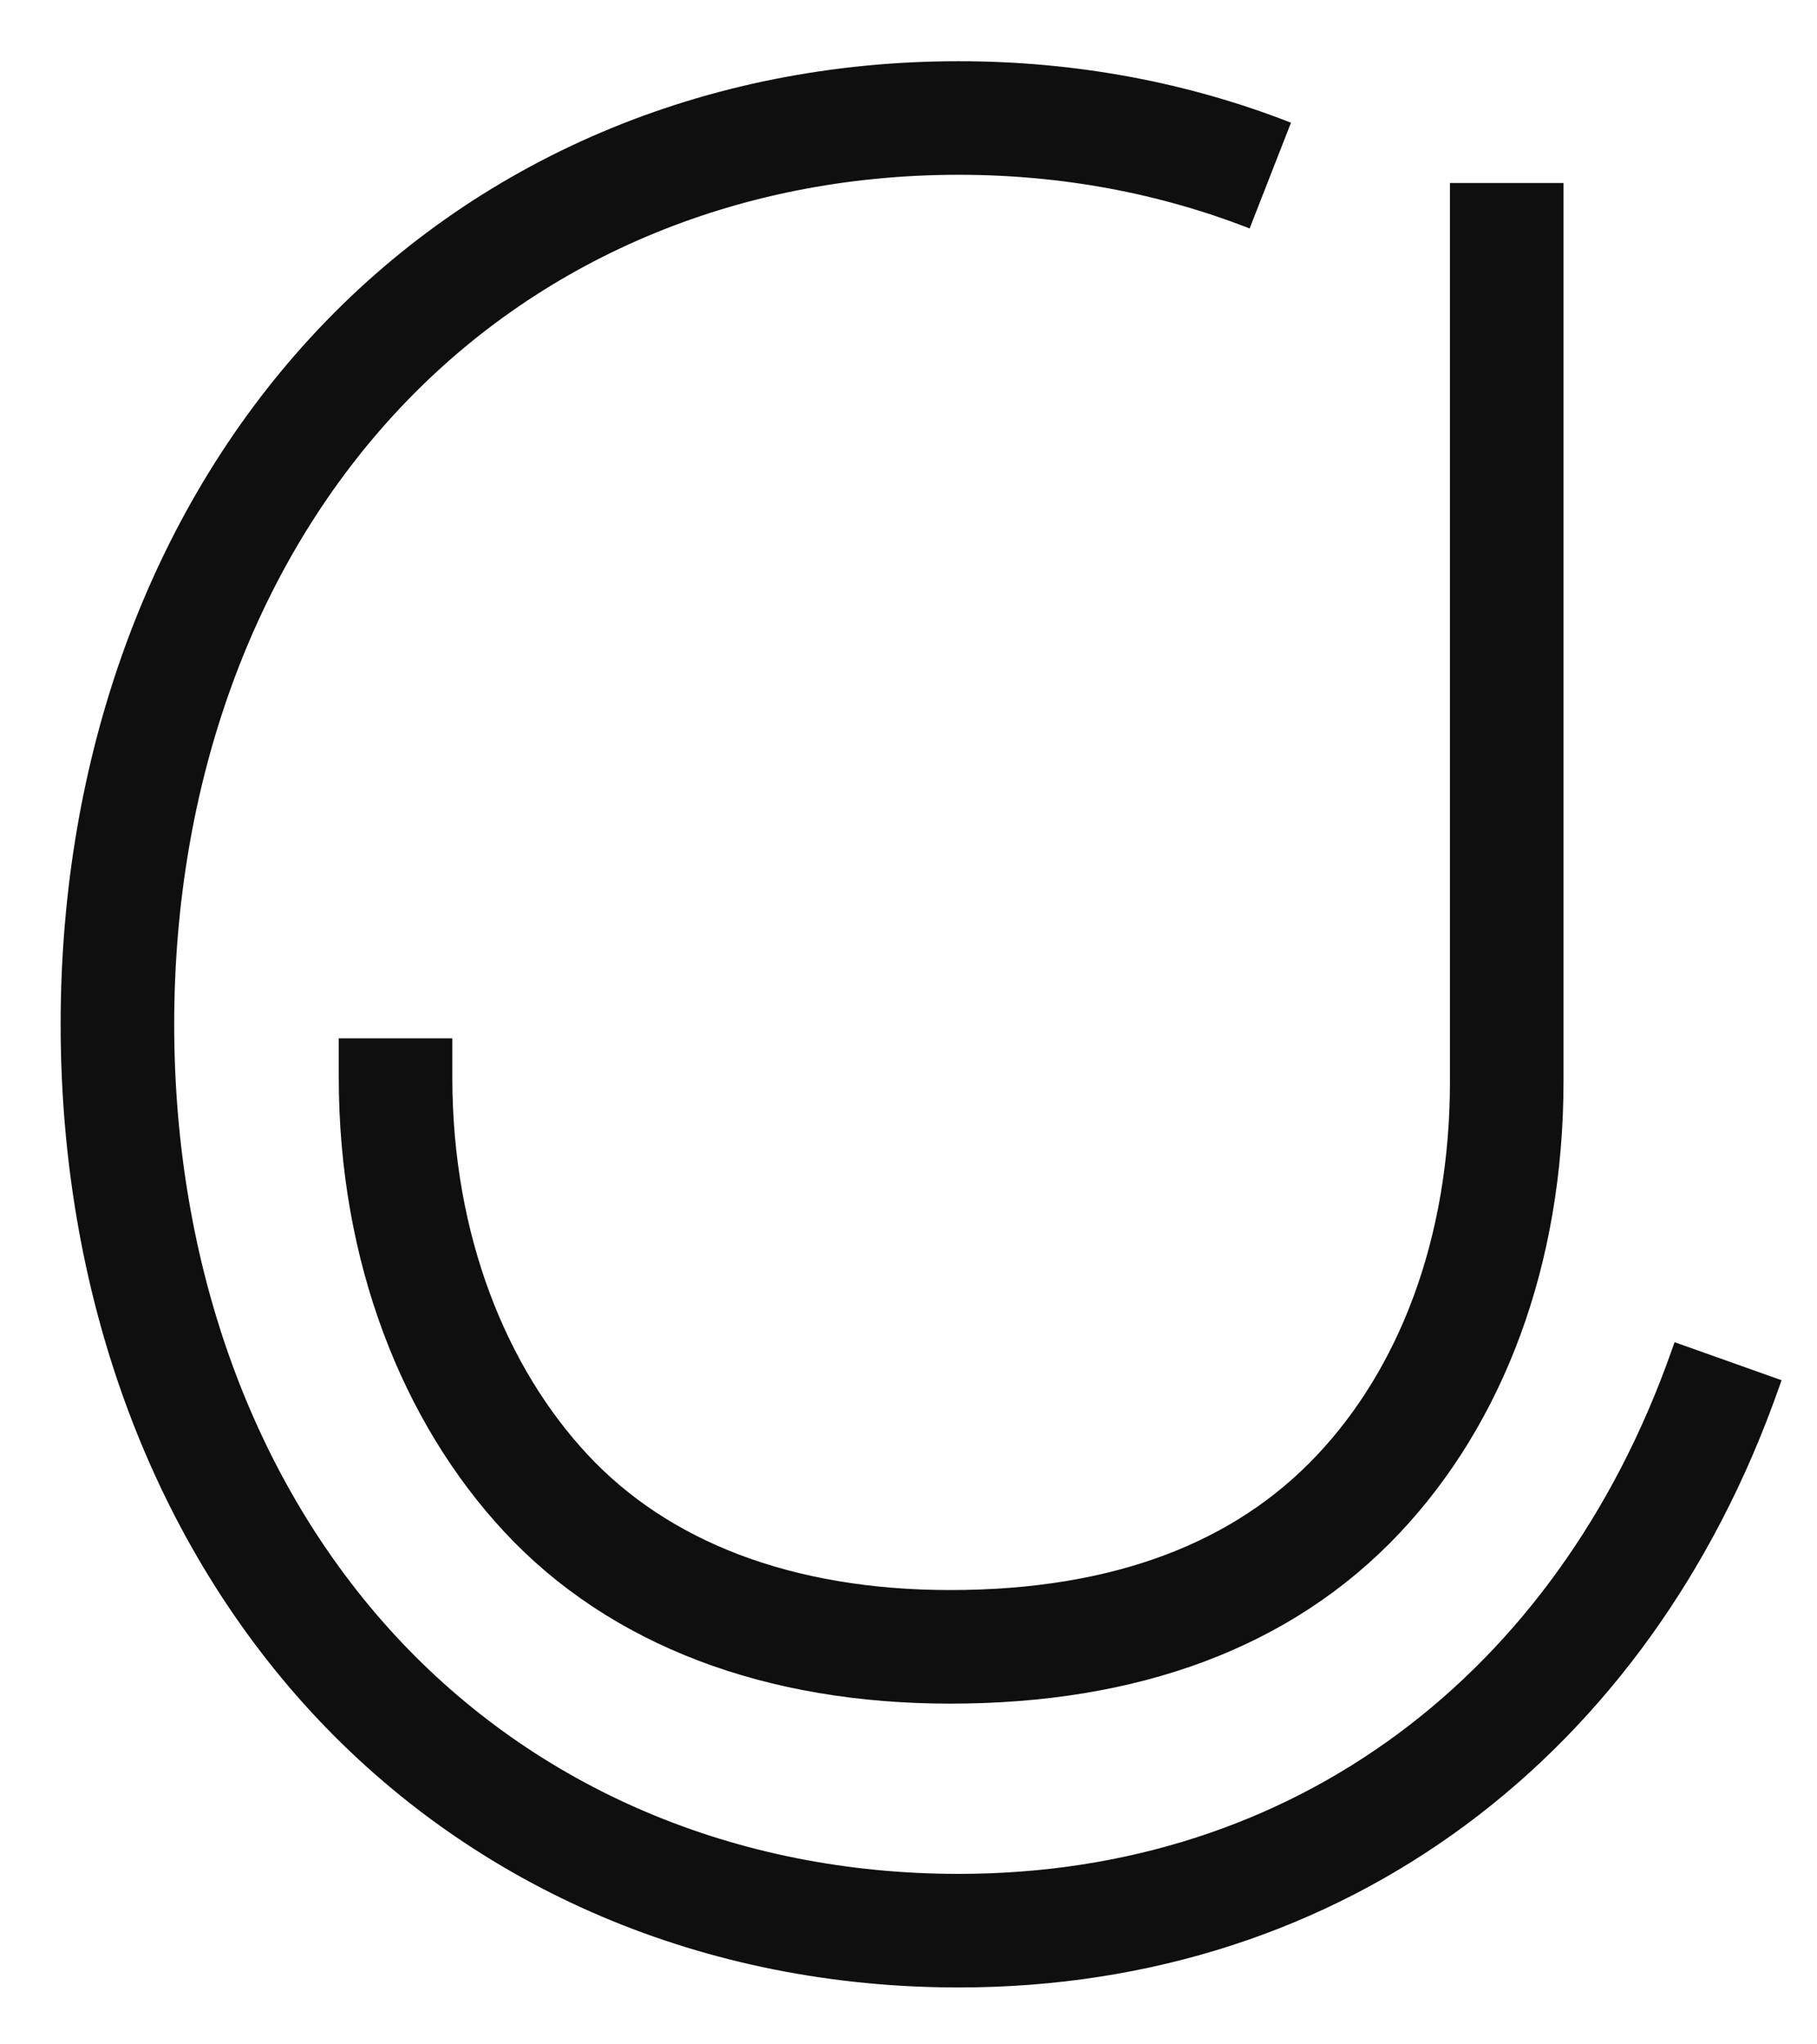 <?xml version="1.0" encoding="UTF-8"?>
<svg width="16px" height="18px" viewBox="0 0 16 18" version="1.1" xmlns="http://www.w3.org/2000/svg" xmlns:xlink="http://www.w3.org/1999/xlink">
    <!-- Generator: Sketch 53.2 (72643) - https://sketchapp.com -->
    <title>logo-dark</title>
    <desc>Created with Sketch.</desc>
    <g id="Page-1" stroke="none" stroke-width="1" fill="none" fill-rule="evenodd">
        <g id="logo-dark" transform="translate(1, 1)" stroke="#0F0F0F">
            <path d="M12.268,0.611 L12.268,0.741 L12.268,8.515 C12.268,10.038 11.77,11.296 10.962,12.154 C10.121,13.047 8.912,13.5 7.367,13.5 C5.86,13.5 4.628,13.031 3.805,12.145 C3.006,11.285 2.483,10.001 2.483,8.485 L2.483,8.272 L2.483,8.142" id="Path"></path>
            <path d="M14.217,10.985 L14.185,11.075 C13.117,14.089 10.629,15.999 7.442,15.999 C5.346,15.999 3.45,15.193 2.104,13.73 C0.769,12.278 0.034,10.25 0.034,8.019 C0.034,5.788 0.769,3.76 2.104,2.309 C3.45,0.845 5.346,0.039 7.442,0.039 C8.418,0.039 9.342,0.216 10.186,0.546" id="Path"></path>
        </g>
    </g>
</svg>